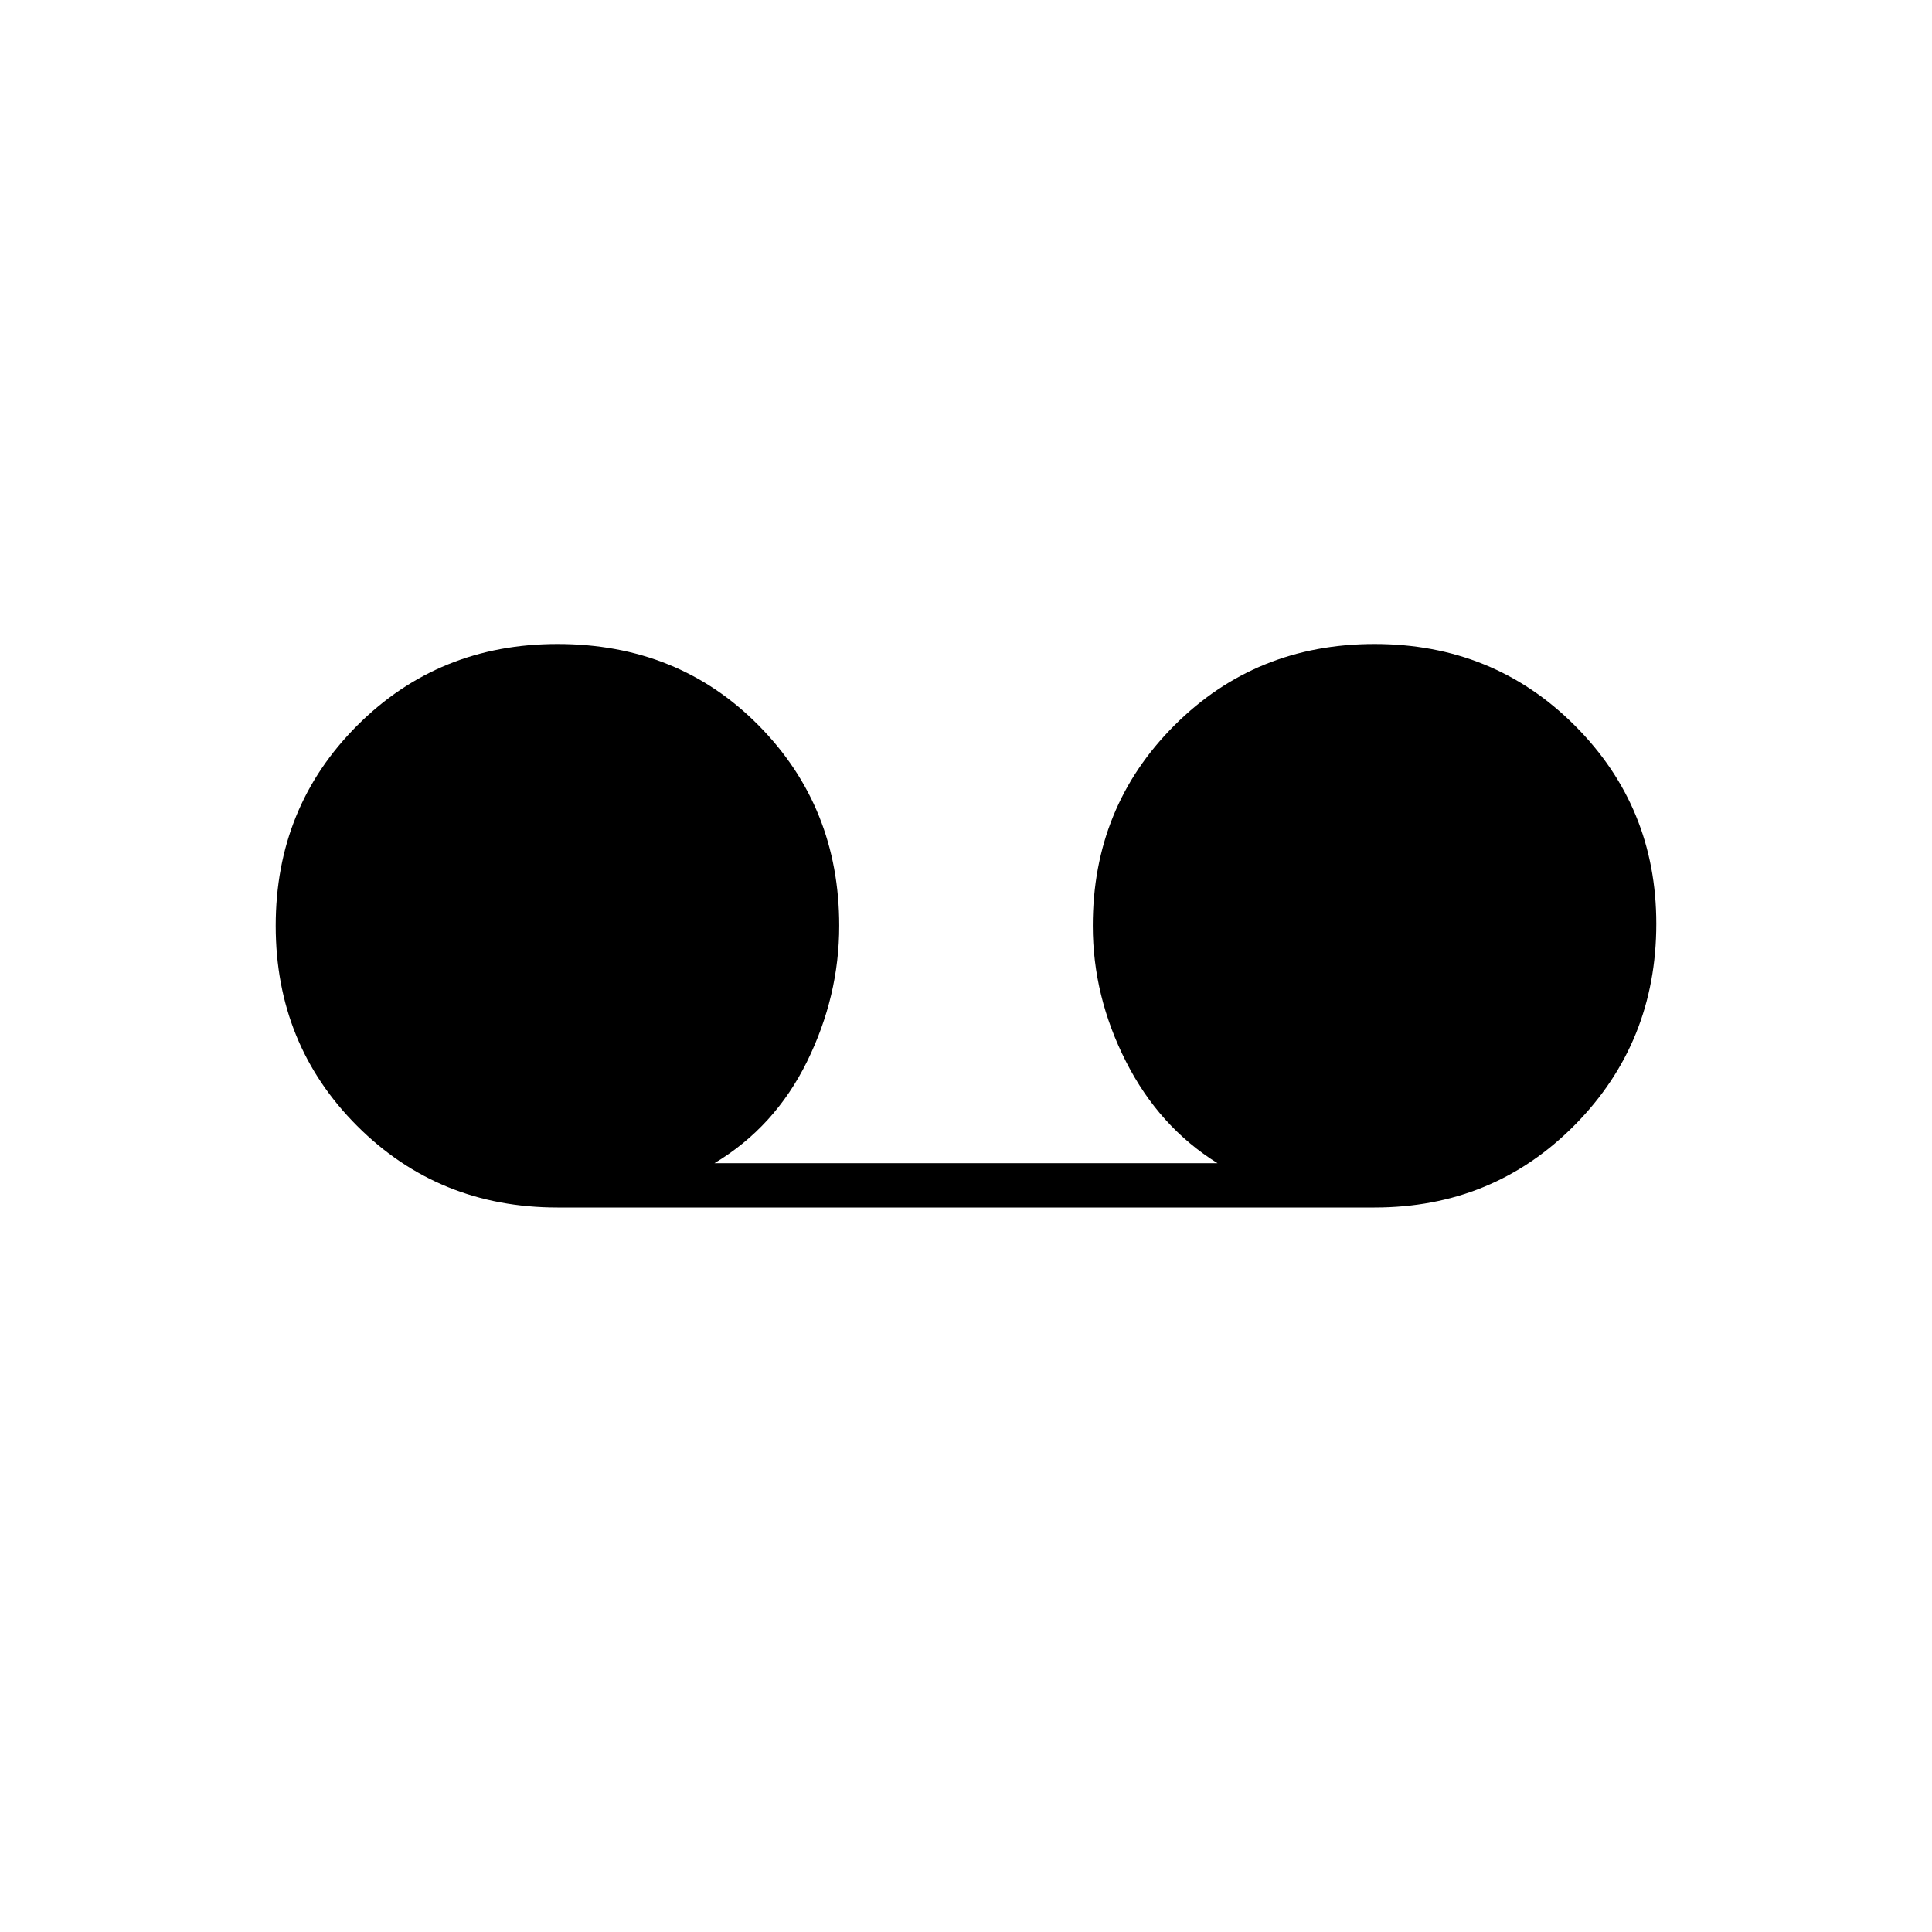 <svg xmlns="http://www.w3.org/2000/svg" height="48" width="48"><path d="M13.85 30Q10.9 30 8.875 27.975Q6.85 25.95 6.85 23Q6.85 20.05 8.875 18.025Q10.9 16 13.85 16Q16.85 16 18.85 18.025Q20.85 20.05 20.85 23Q20.85 24.75 20.05 26.375Q19.25 28 17.75 28.9H30.25Q28.8 28 27.975 26.375Q27.15 24.75 27.15 23Q27.15 20.05 29.175 18.025Q31.2 16 34.15 16Q37.1 16 39.125 18.025Q41.15 20.05 41.15 22.95Q41.15 25.9 39.125 27.95Q37.1 30 34.15 30Z"/></svg>